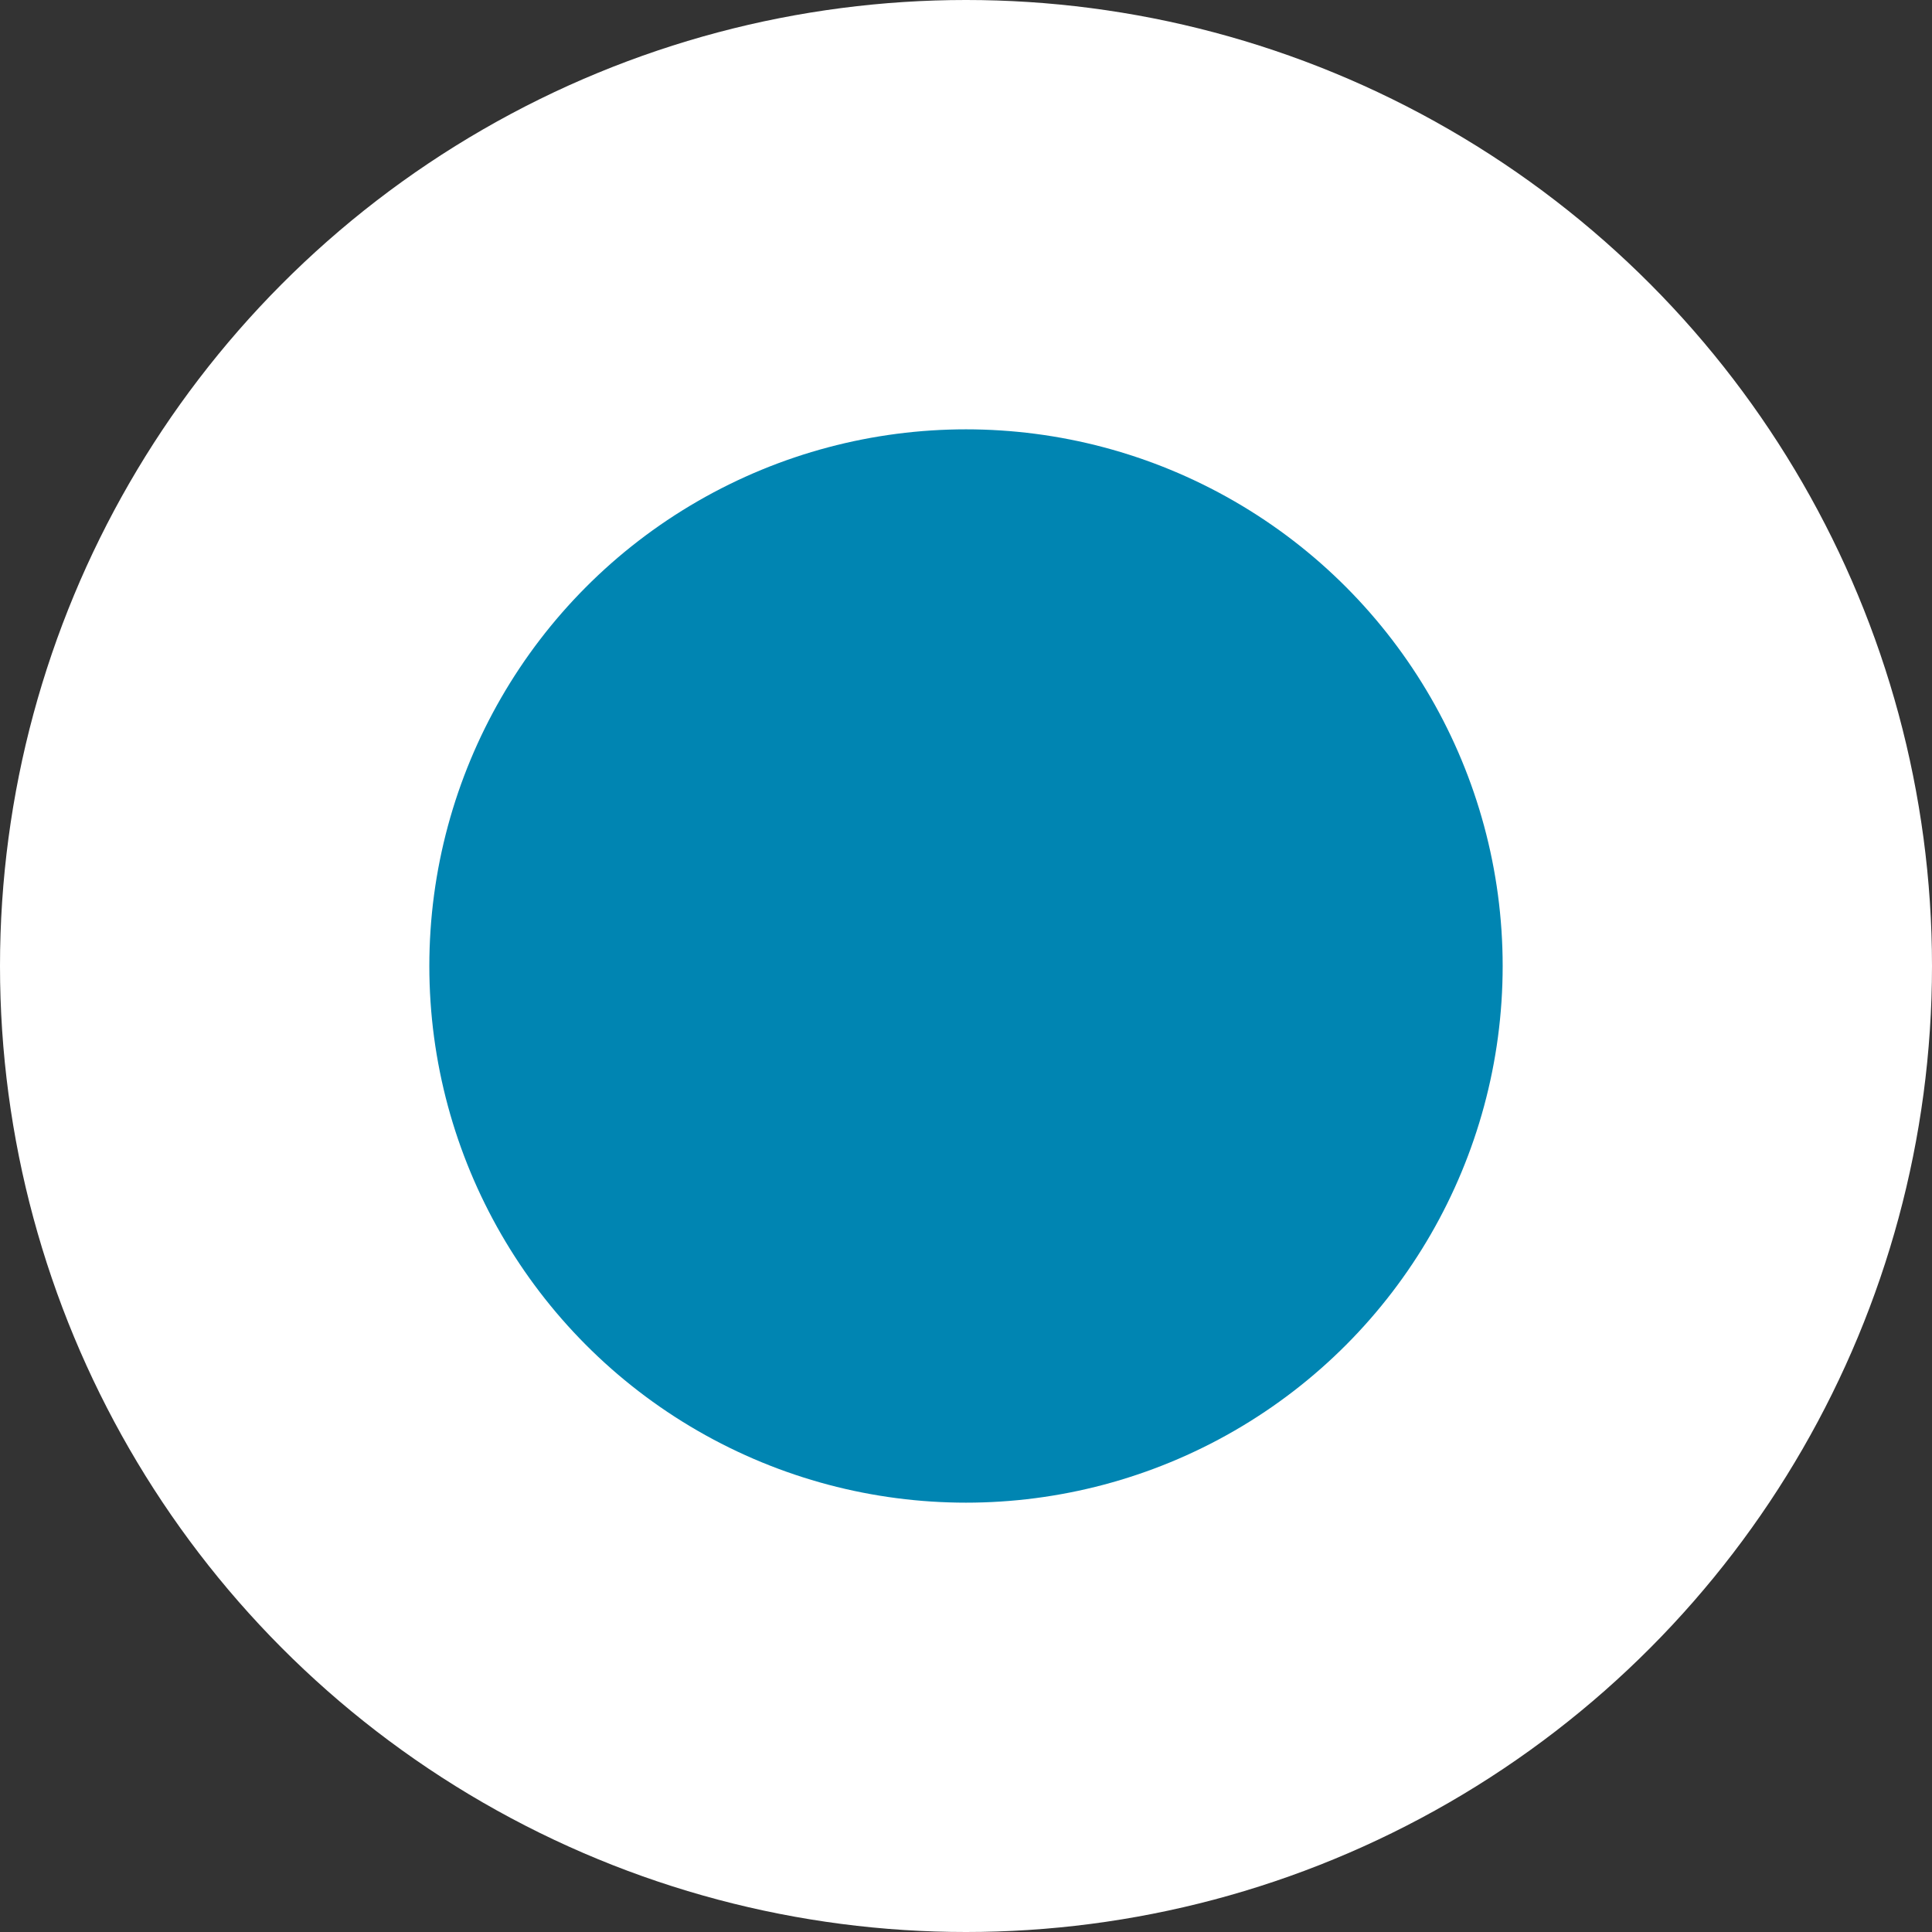 <svg width="36" height="36" fill="none" xmlns="http://www.w3.org/2000/svg"><rect width="100%" height="100%" fill="#333333" stroke="none"/><circle cx="18" cy="18" r="18" fill="#fff"/><circle cx="18" cy="18" r="10" fill="#0085B2"/></svg>